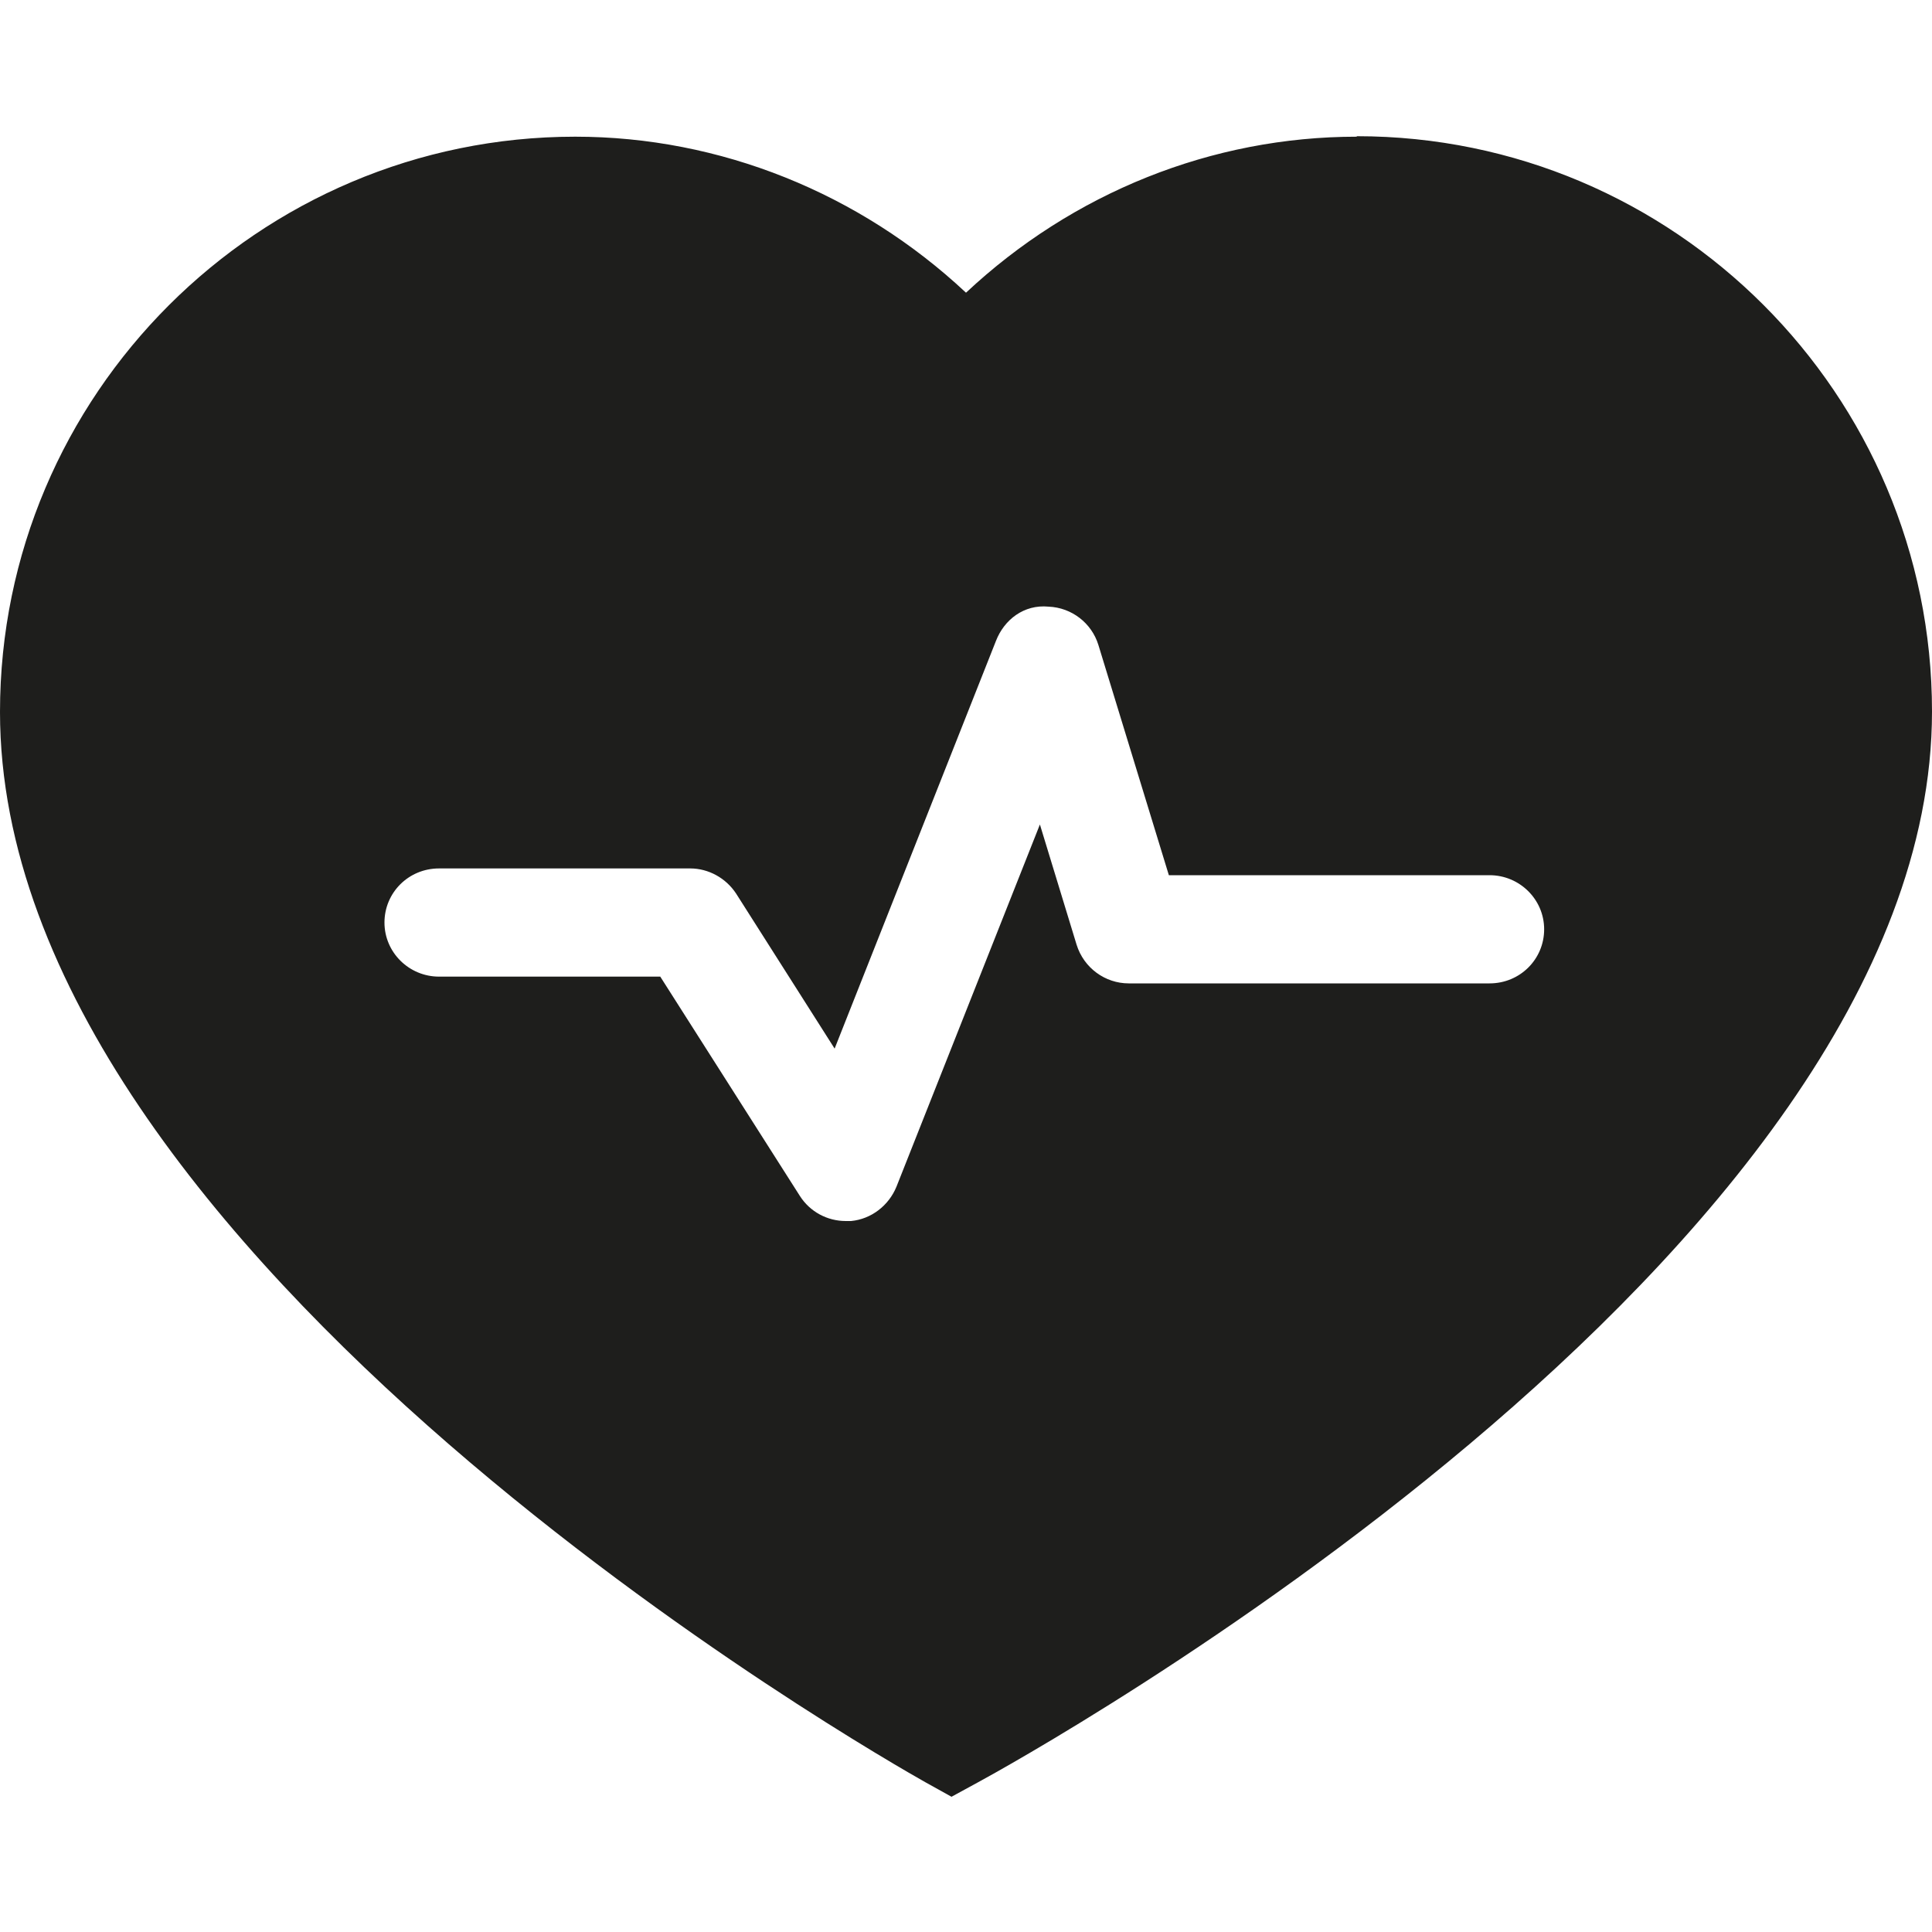 <svg viewBox="0 0 40 40" xmlns="http://www.w3.org/2000/svg">
  <path fill="#1e1e1c" d="M28.09 2.83c-3 0-5.88 1.16-8.09 3.23-2.2-2.06-5.09-3.23-8.09-3.23C5.35 2.83 0 8.17 0 14.74 0 26.05 18.38 36.46 19.16 36.9l.54.3.55-.3C21.06 36.46 40 26.05 40 14.73c0-6.57-5.34-11.91-11.91-11.91Zm2.76 17.53h-7.48c-.49 0-.93-.32-1.08-.8l-.76-2.49-2.97 7.5c-.16.39-.52.67-.94.71h-.11c-.38 0-.74-.19-.95-.52l-2.89-4.54H9.09c-.62 0-1.13-.5-1.13-1.12s.5-1.12 1.13-1.12h5.2c.38 0 .74.2.95.52l2.04 3.21 3.34-8.44c.17-.44.58-.76 1.09-.71.48.02.89.34 1.03.79l1.46 4.77h6.64c.62 0 1.13.5 1.13 1.12s-.5 1.12-1.13 1.12Z"/>
</svg>
